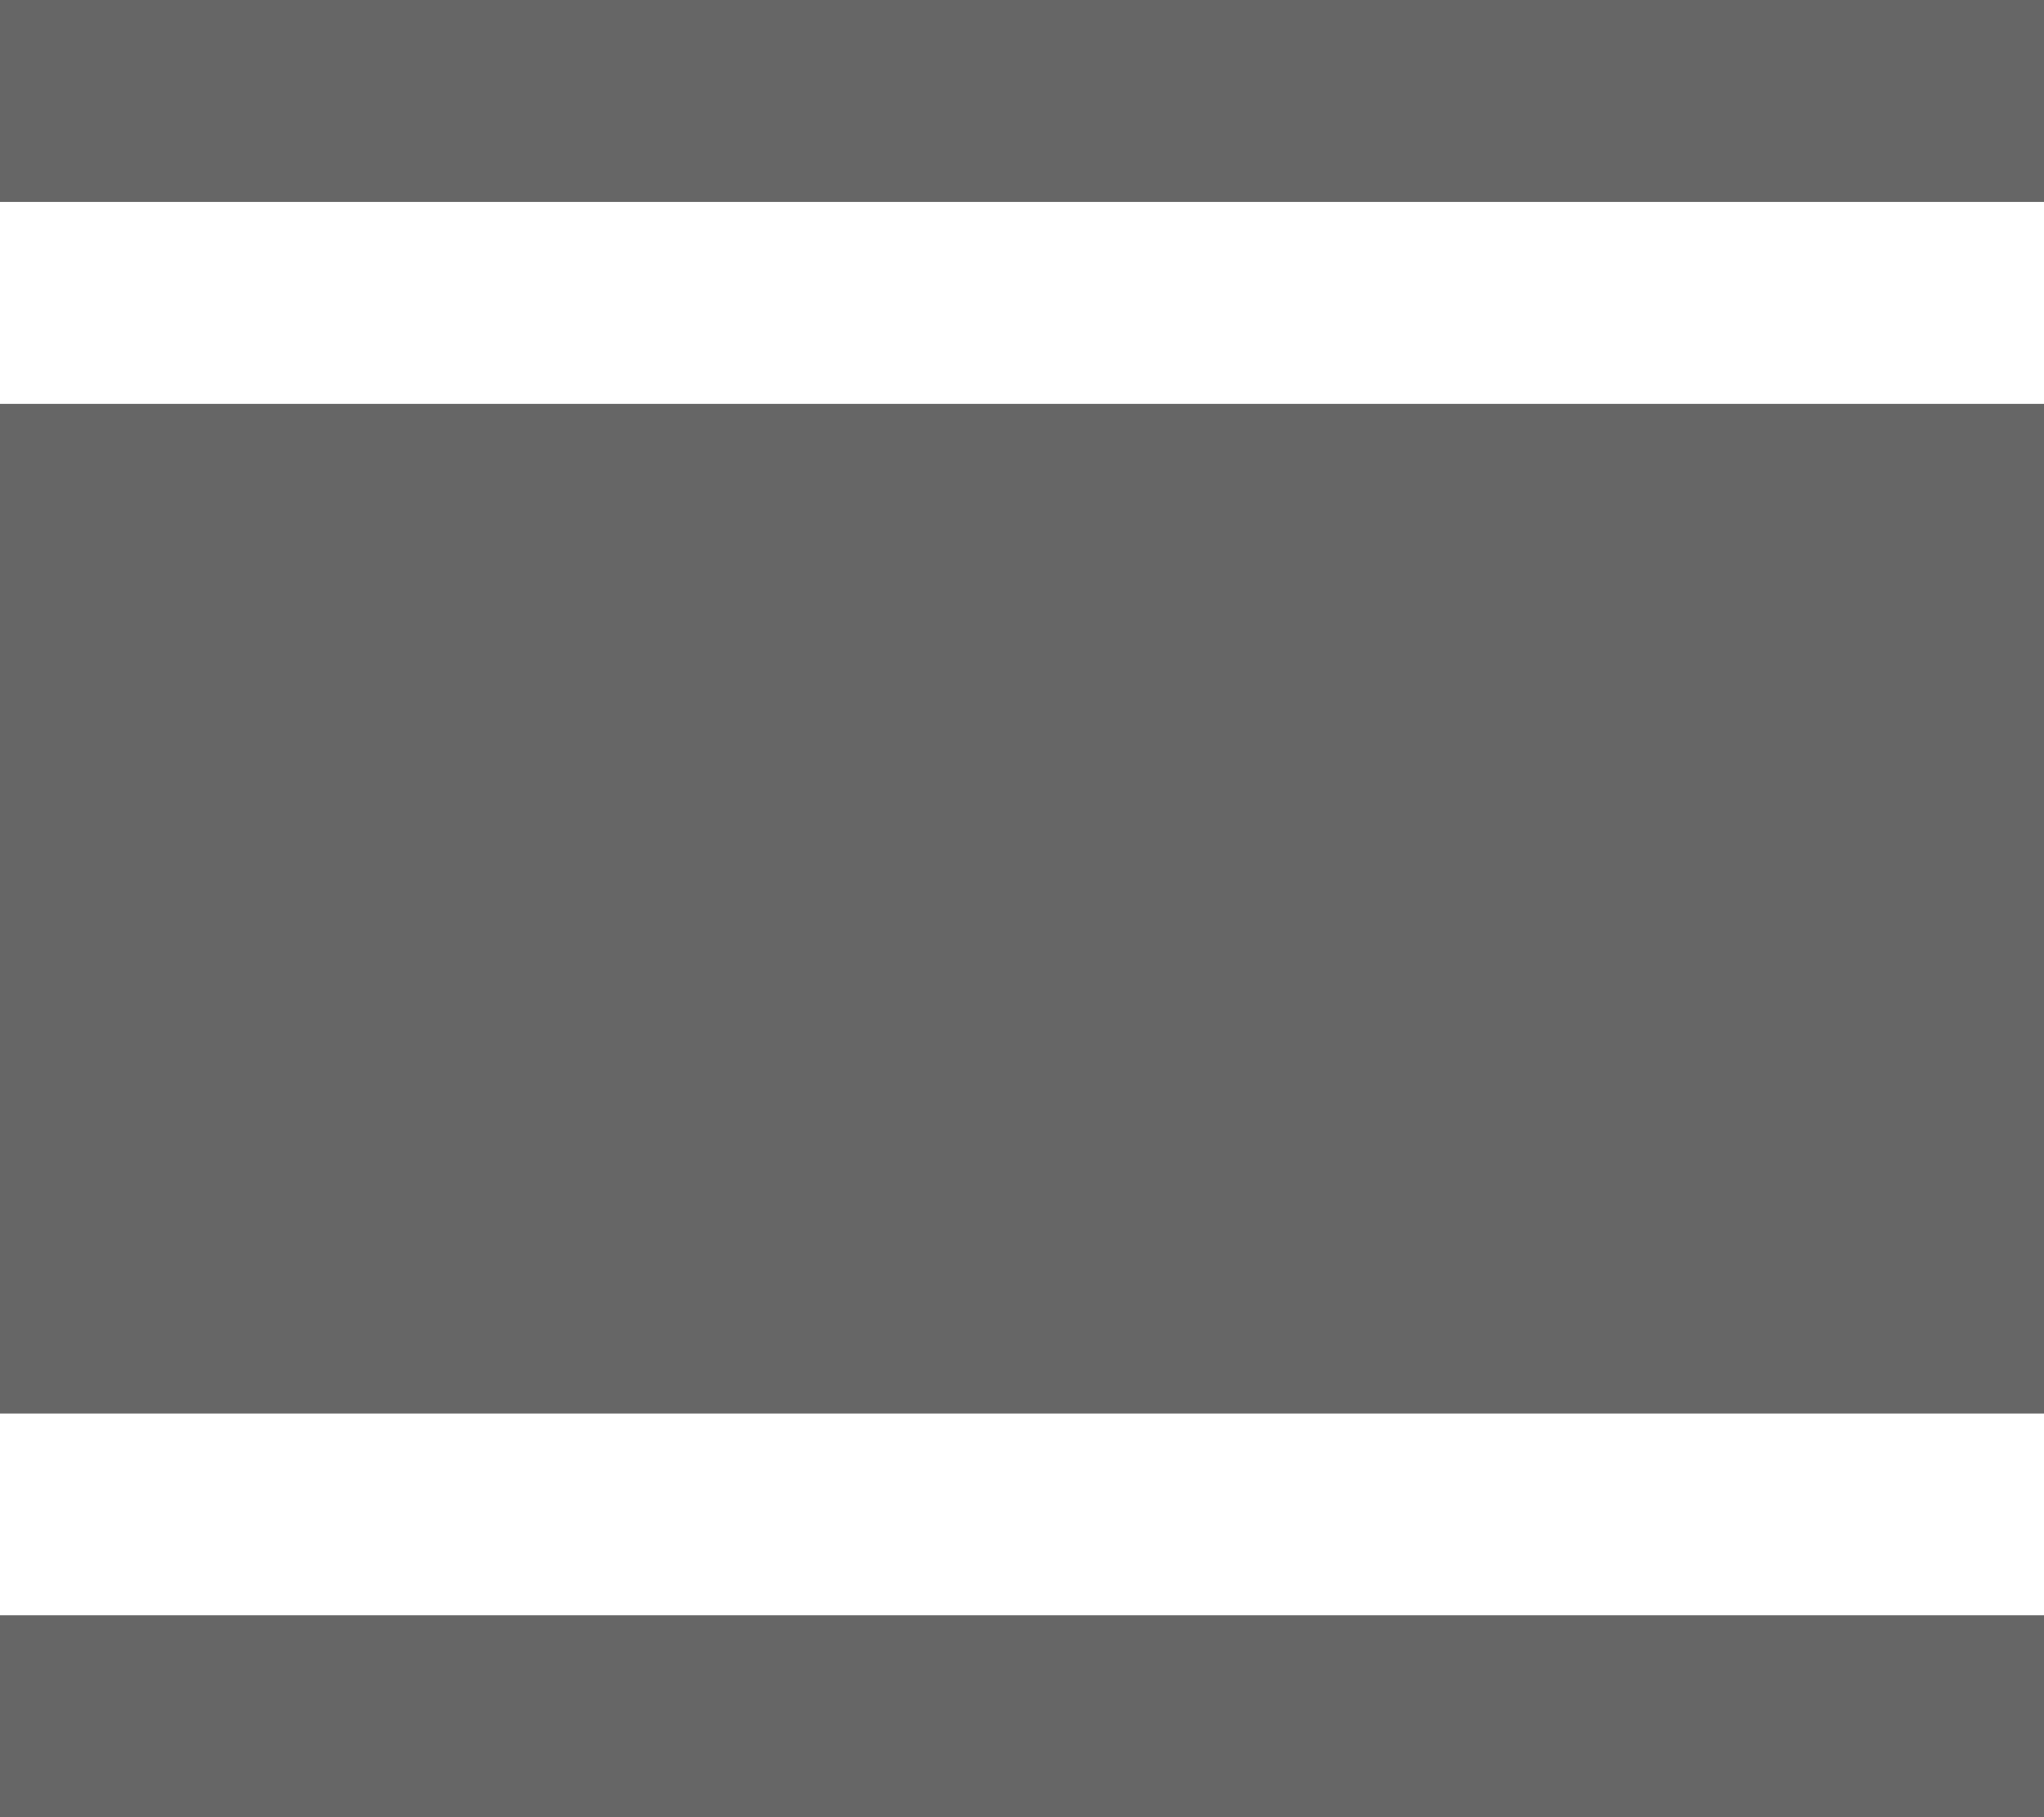 <svg xmlns="http://www.w3.org/2000/svg" xmlns:xlink="http://www.w3.org/1999/xlink" width="18" height="16" viewBox="0 0 18 16">
  <defs>
    <path id="icon-column-normal-a" d="M15,32 L33,32 L33,30.222 L15,30.222 L15,32 L15,32 Z M15,28.446 L33,28.446 L33,19.556 L15,19.556 L15,28.446 L15,28.446 Z M15,16 L15,17.778 L33,17.778 L33,16 L15,16 L15,16 Z"/>
  </defs>
  <g fill="none" fill-rule="evenodd" transform="translate(-15 -16)">
    <use fill="#666" xlink:href="#icon-column-normal-a"/>
  </g>
</svg>
